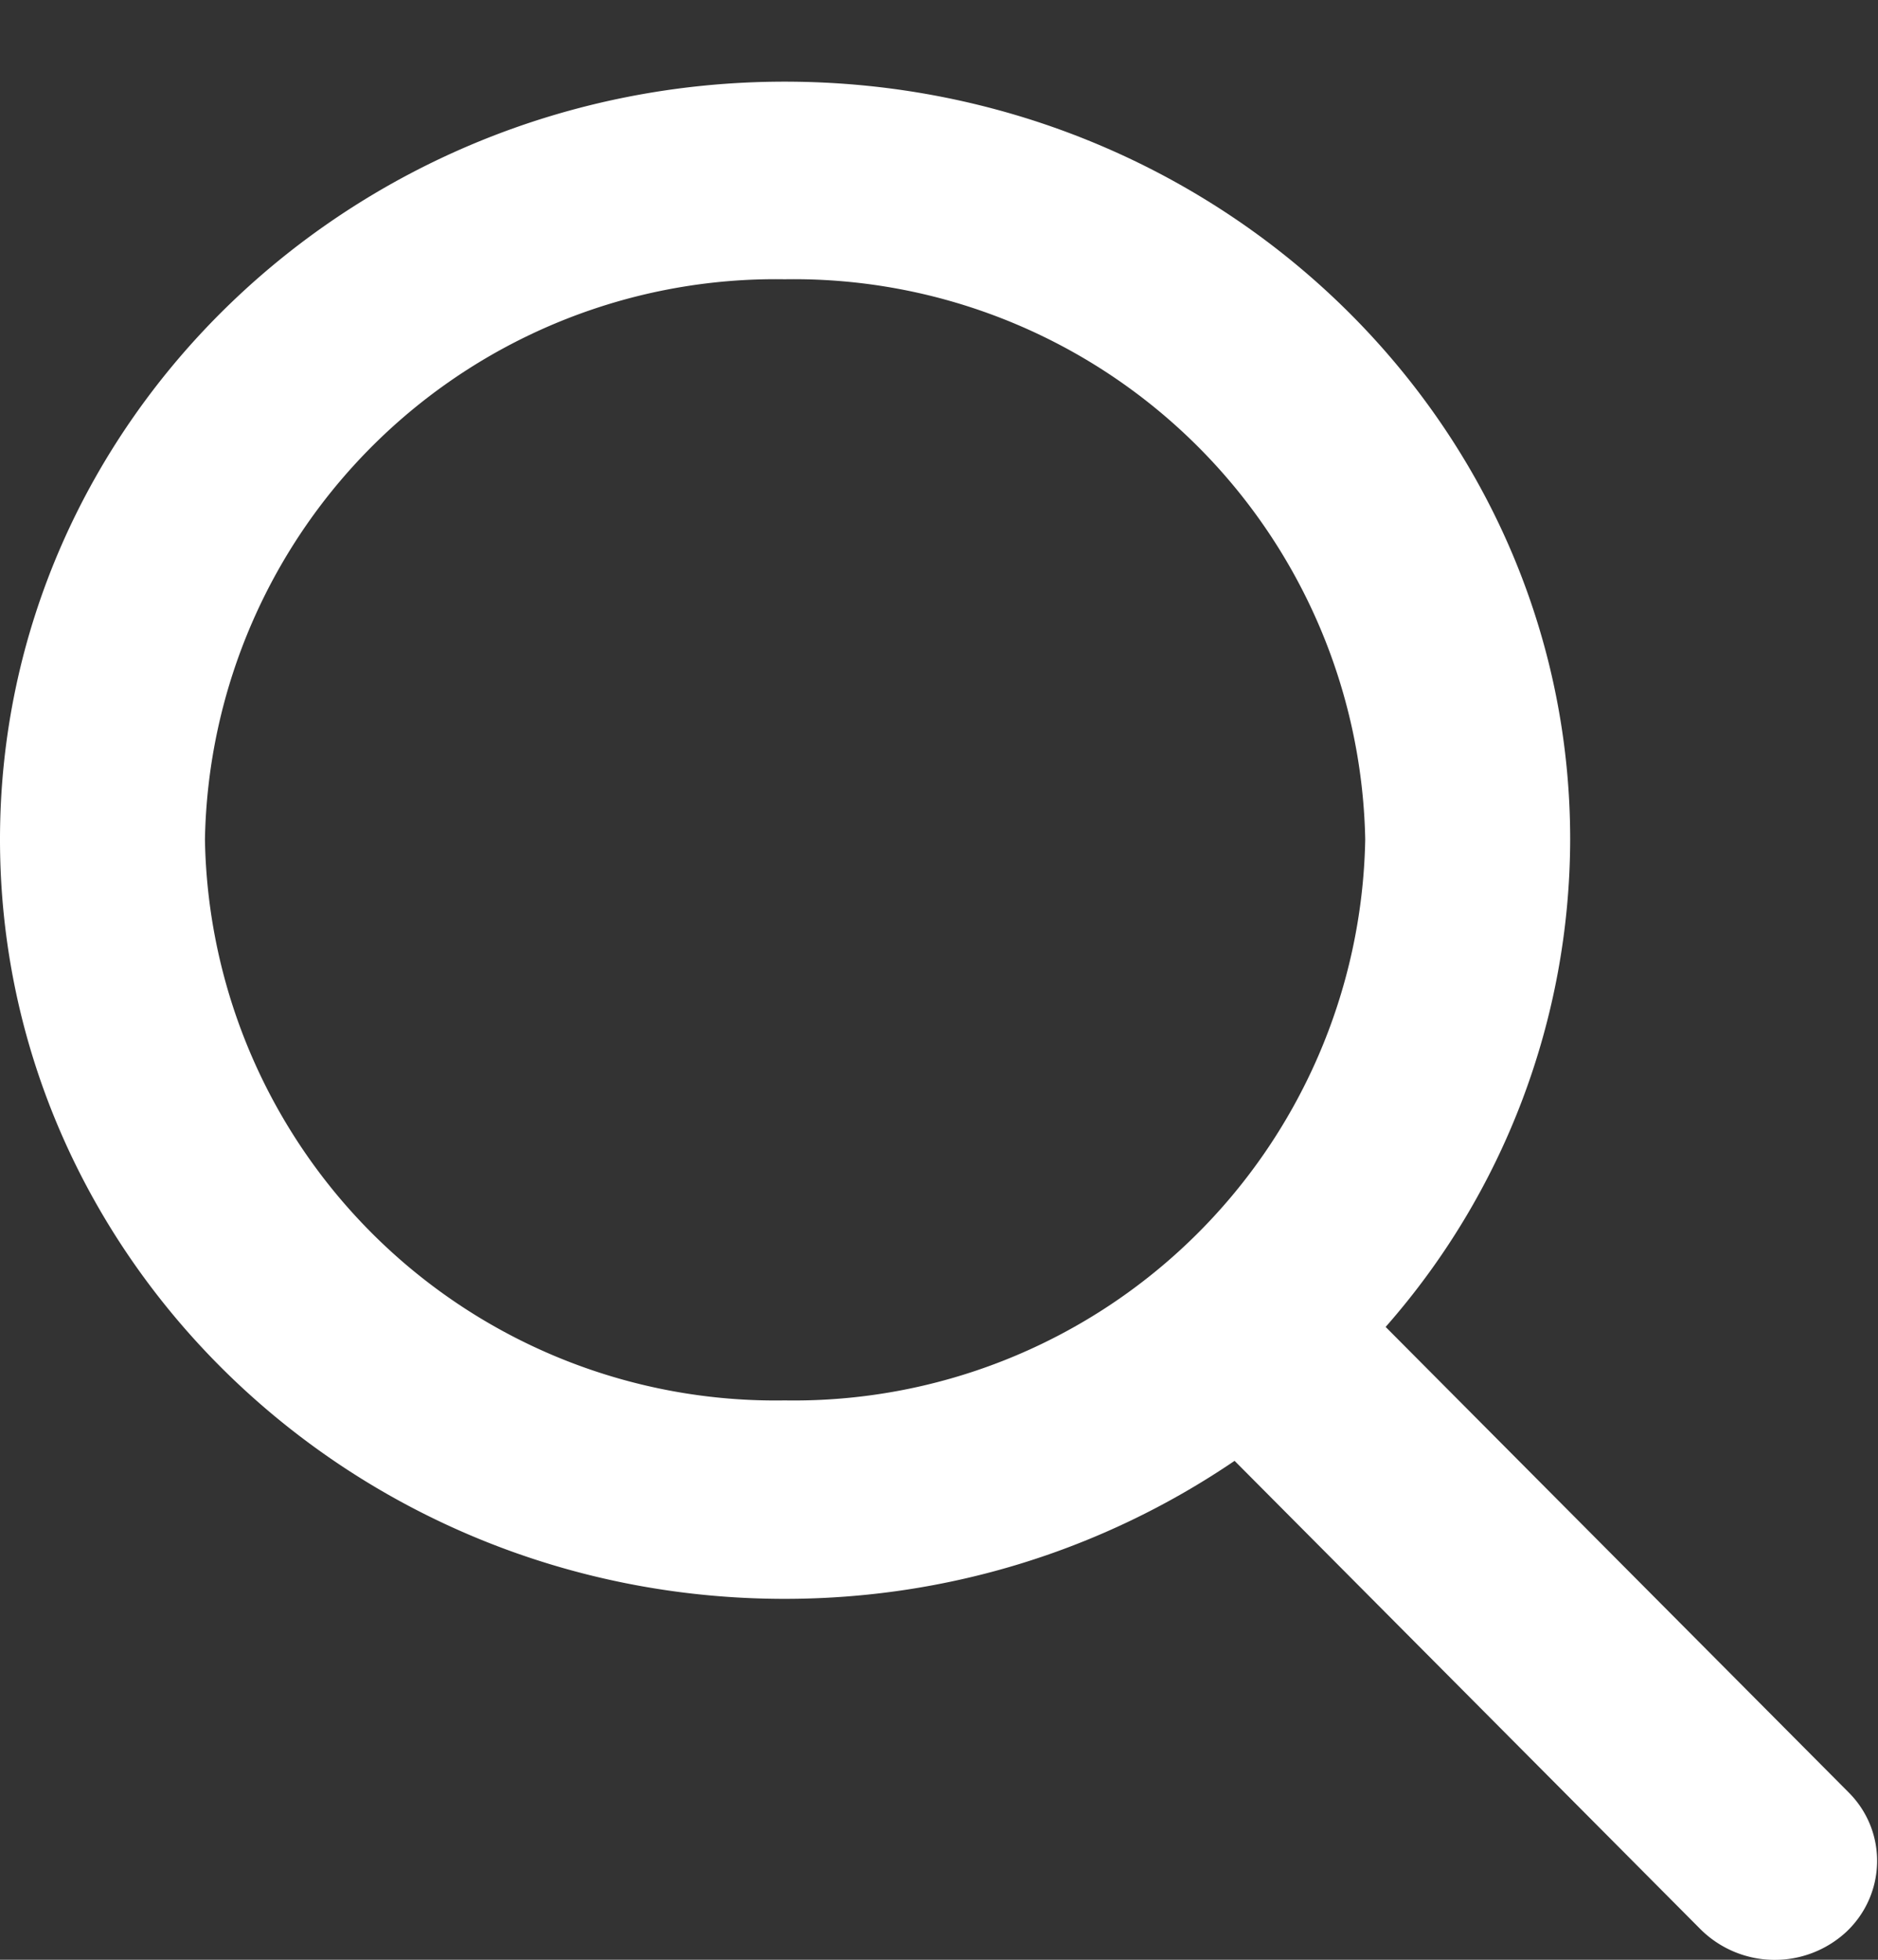 <svg xmlns="http://www.w3.org/2000/svg" width="23" height="24" viewBox="0 0 23 24"><rect x="0" y="0" width="23" height="24" fill="#333333" stroke="none"/><path fill="#fff" d="M22.64 21.95l-5.67-5.7a9.06 9.06 0 0 0 2.26-5.97C19.23 5.16 14.92 1 9.61 1 4.31 1 0 5.16 0 10.28c0 5.13 4.31 9.3 9.61 9.3 1.99 0 3.89-.59 5.51-1.69l5.71 5.74a1.29 1.29 0 0 0 1.78.03c.49-.46.51-1.23.03-1.71zM9.61 3.42a7 7 0 0 1 7.11 6.86 7 7 0 0 1-7.11 6.87 6.99 6.99 0 0 1-7.1-6.87 6.99 6.99 0 0 1 7.1-6.86z"/></svg>